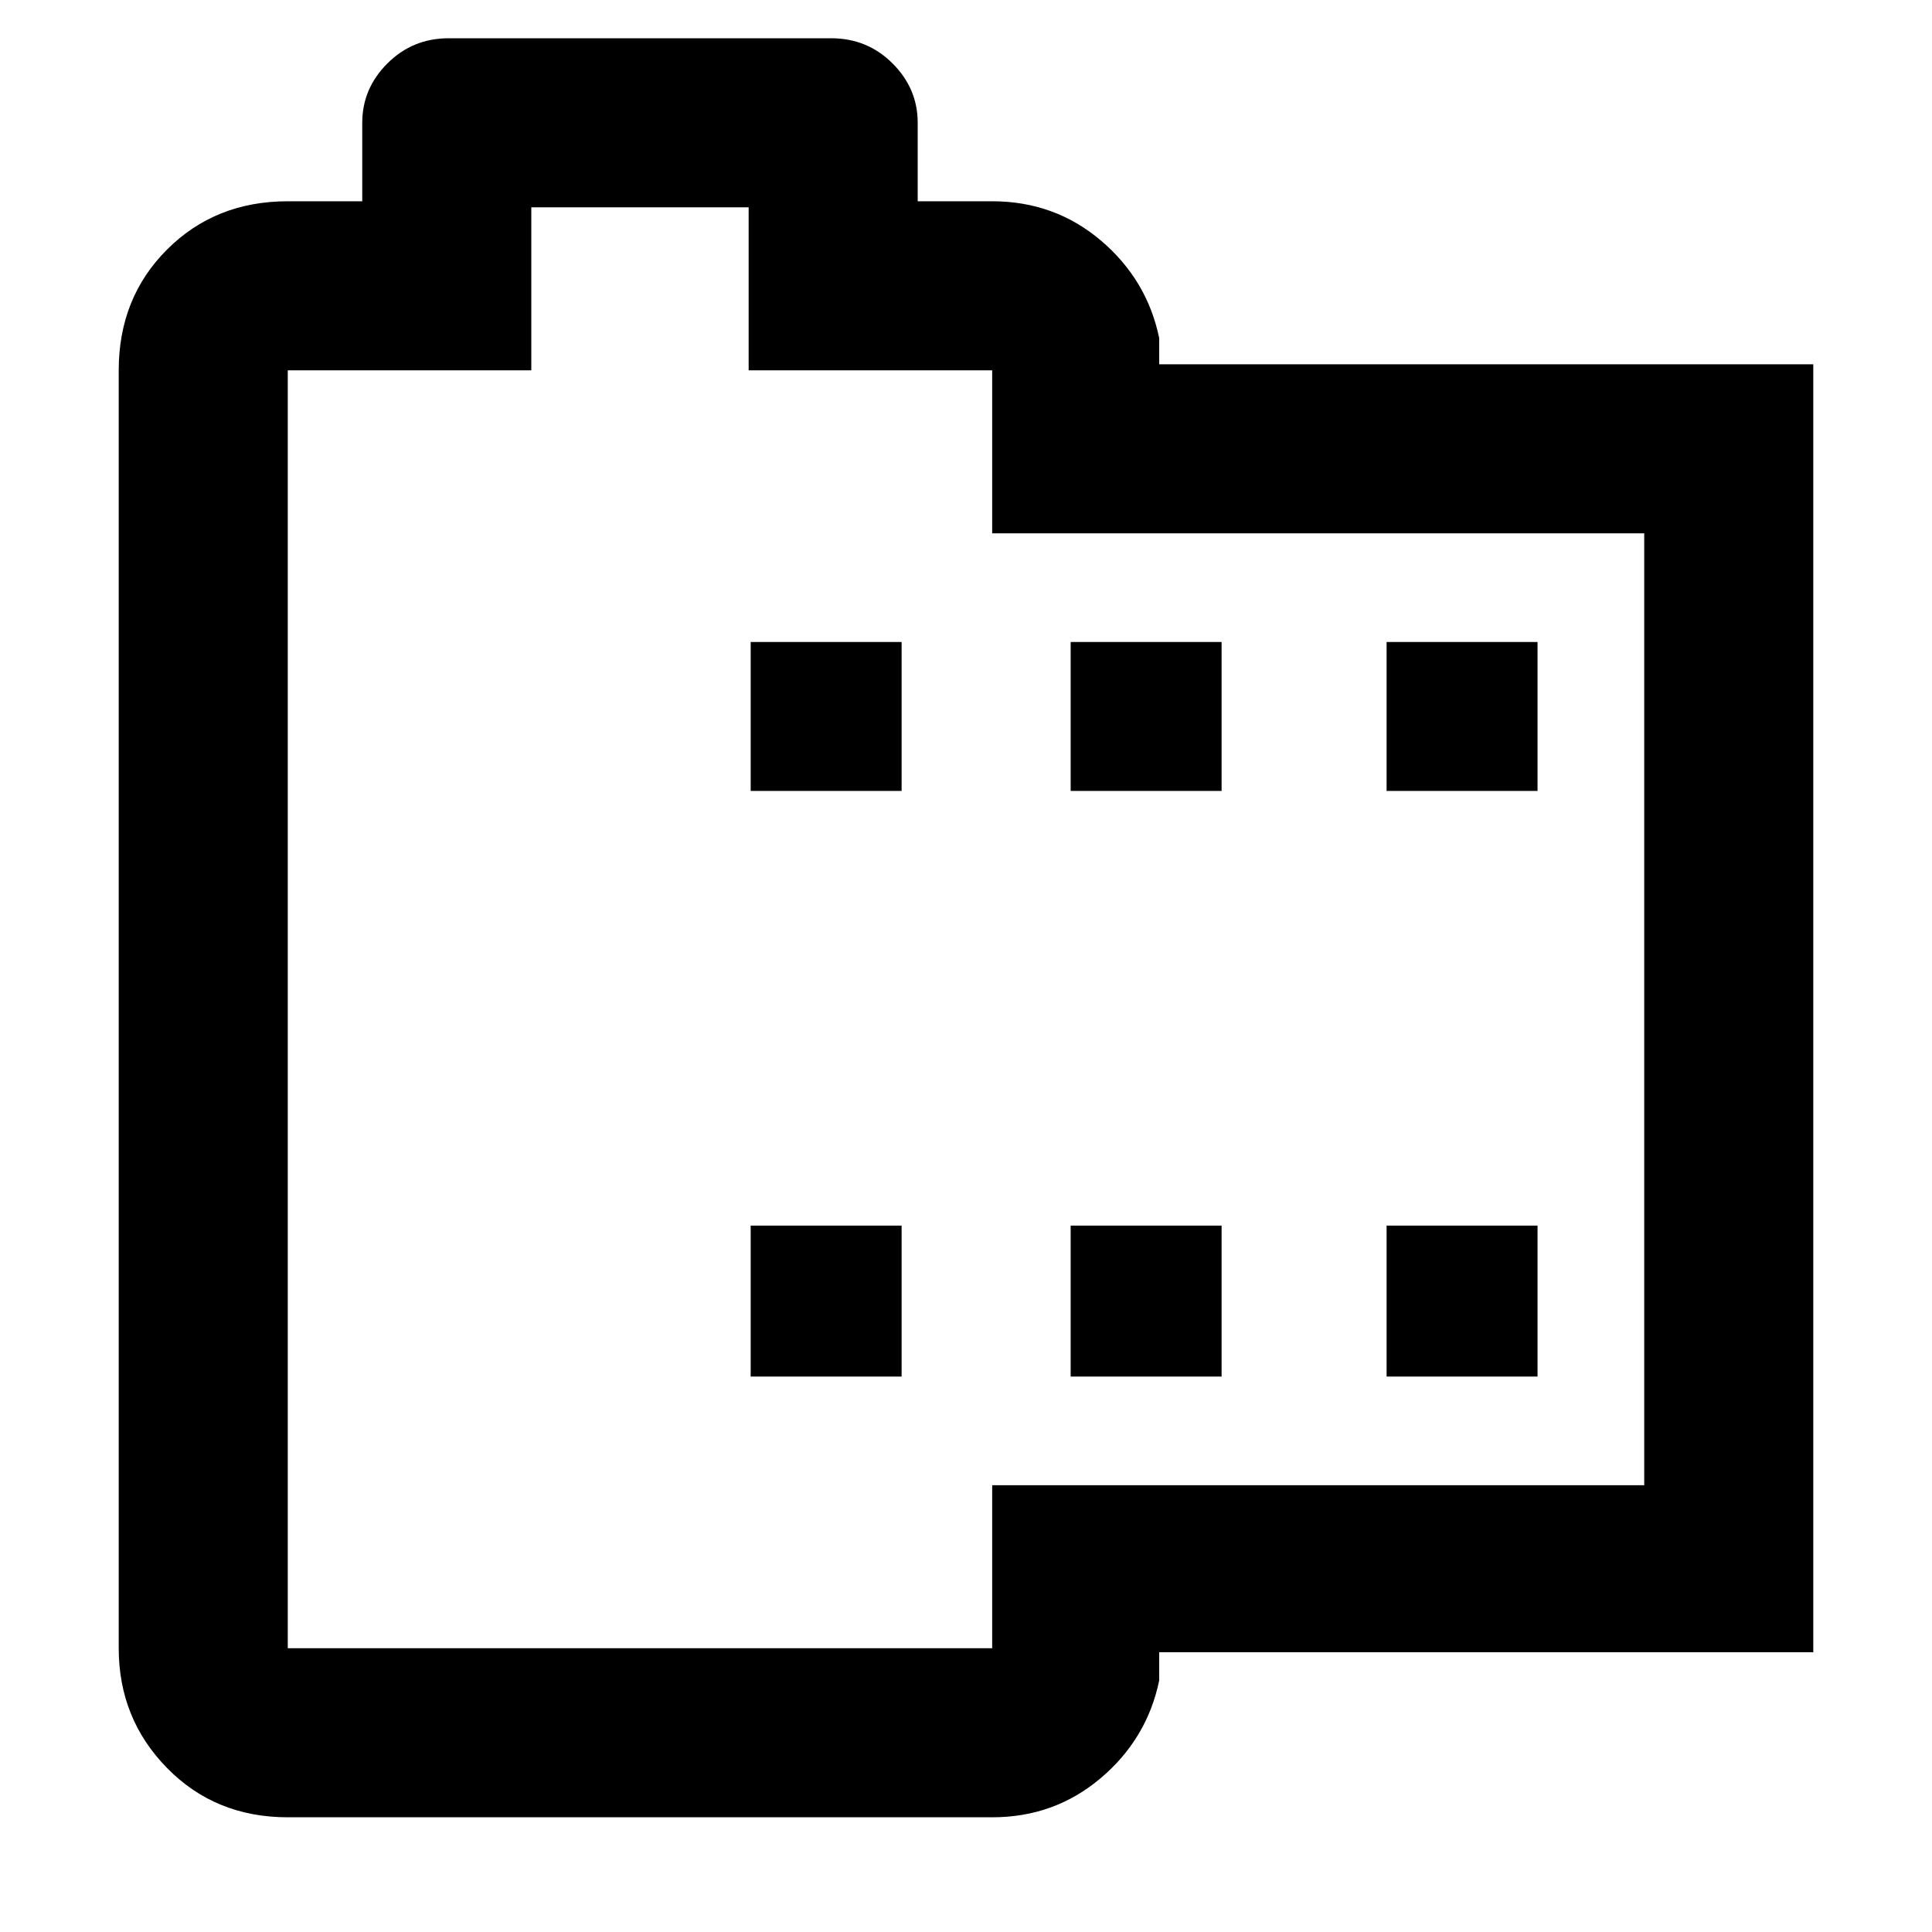 <svg xmlns="http://www.w3.org/2000/svg" height="40" width="40"><path d="M37.542 34.208H24V34.792Q23.75 36 22.792 36.812Q21.833 37.625 20.542 37.625H5.958Q4.458 37.625 3.458 36.604Q2.458 35.583 2.458 34.125V7.667Q2.458 6.167 3.458 5.167Q4.458 4.167 5.958 4.167H7.5V2.542Q7.5 1.833 8.021 1.313Q8.542 0.792 9.292 0.792H17.208Q17.958 0.792 18.479 1.313Q19 1.833 19 2.542V4.167H20.542Q21.833 4.167 22.792 4.979Q23.75 5.792 24 7V7.542H37.542ZM34.042 30.75V11.042H20.542V7.667Q20.542 7.667 20.542 7.667Q20.542 7.667 20.542 7.667H15.5V4.292H11V7.667H5.958Q5.958 7.667 5.958 7.667Q5.958 7.667 5.958 7.667V34.125Q5.958 34.125 5.958 34.125Q5.958 34.125 5.958 34.125H20.542Q20.542 34.125 20.542 34.125Q20.542 34.125 20.542 34.125V30.75ZM15.542 28.5H18.667V25.375H15.542ZM15.542 16.375H18.667V13.292H15.542ZM22.167 28.5H25.292V25.375H22.167ZM22.167 16.375H25.292V13.292H22.167ZM28.708 28.5H31.833V25.375H28.708ZM28.708 16.375H31.833V13.292H28.708ZM20 19.167Q20 19.167 20 19.167Q20 19.167 20 19.167Q20 19.167 20 19.167Q20 19.167 20 19.167Q20 19.167 20 19.167Q20 19.167 20 19.167Q20 19.167 20 19.167Q20 19.167 20 19.167Z"/></svg>